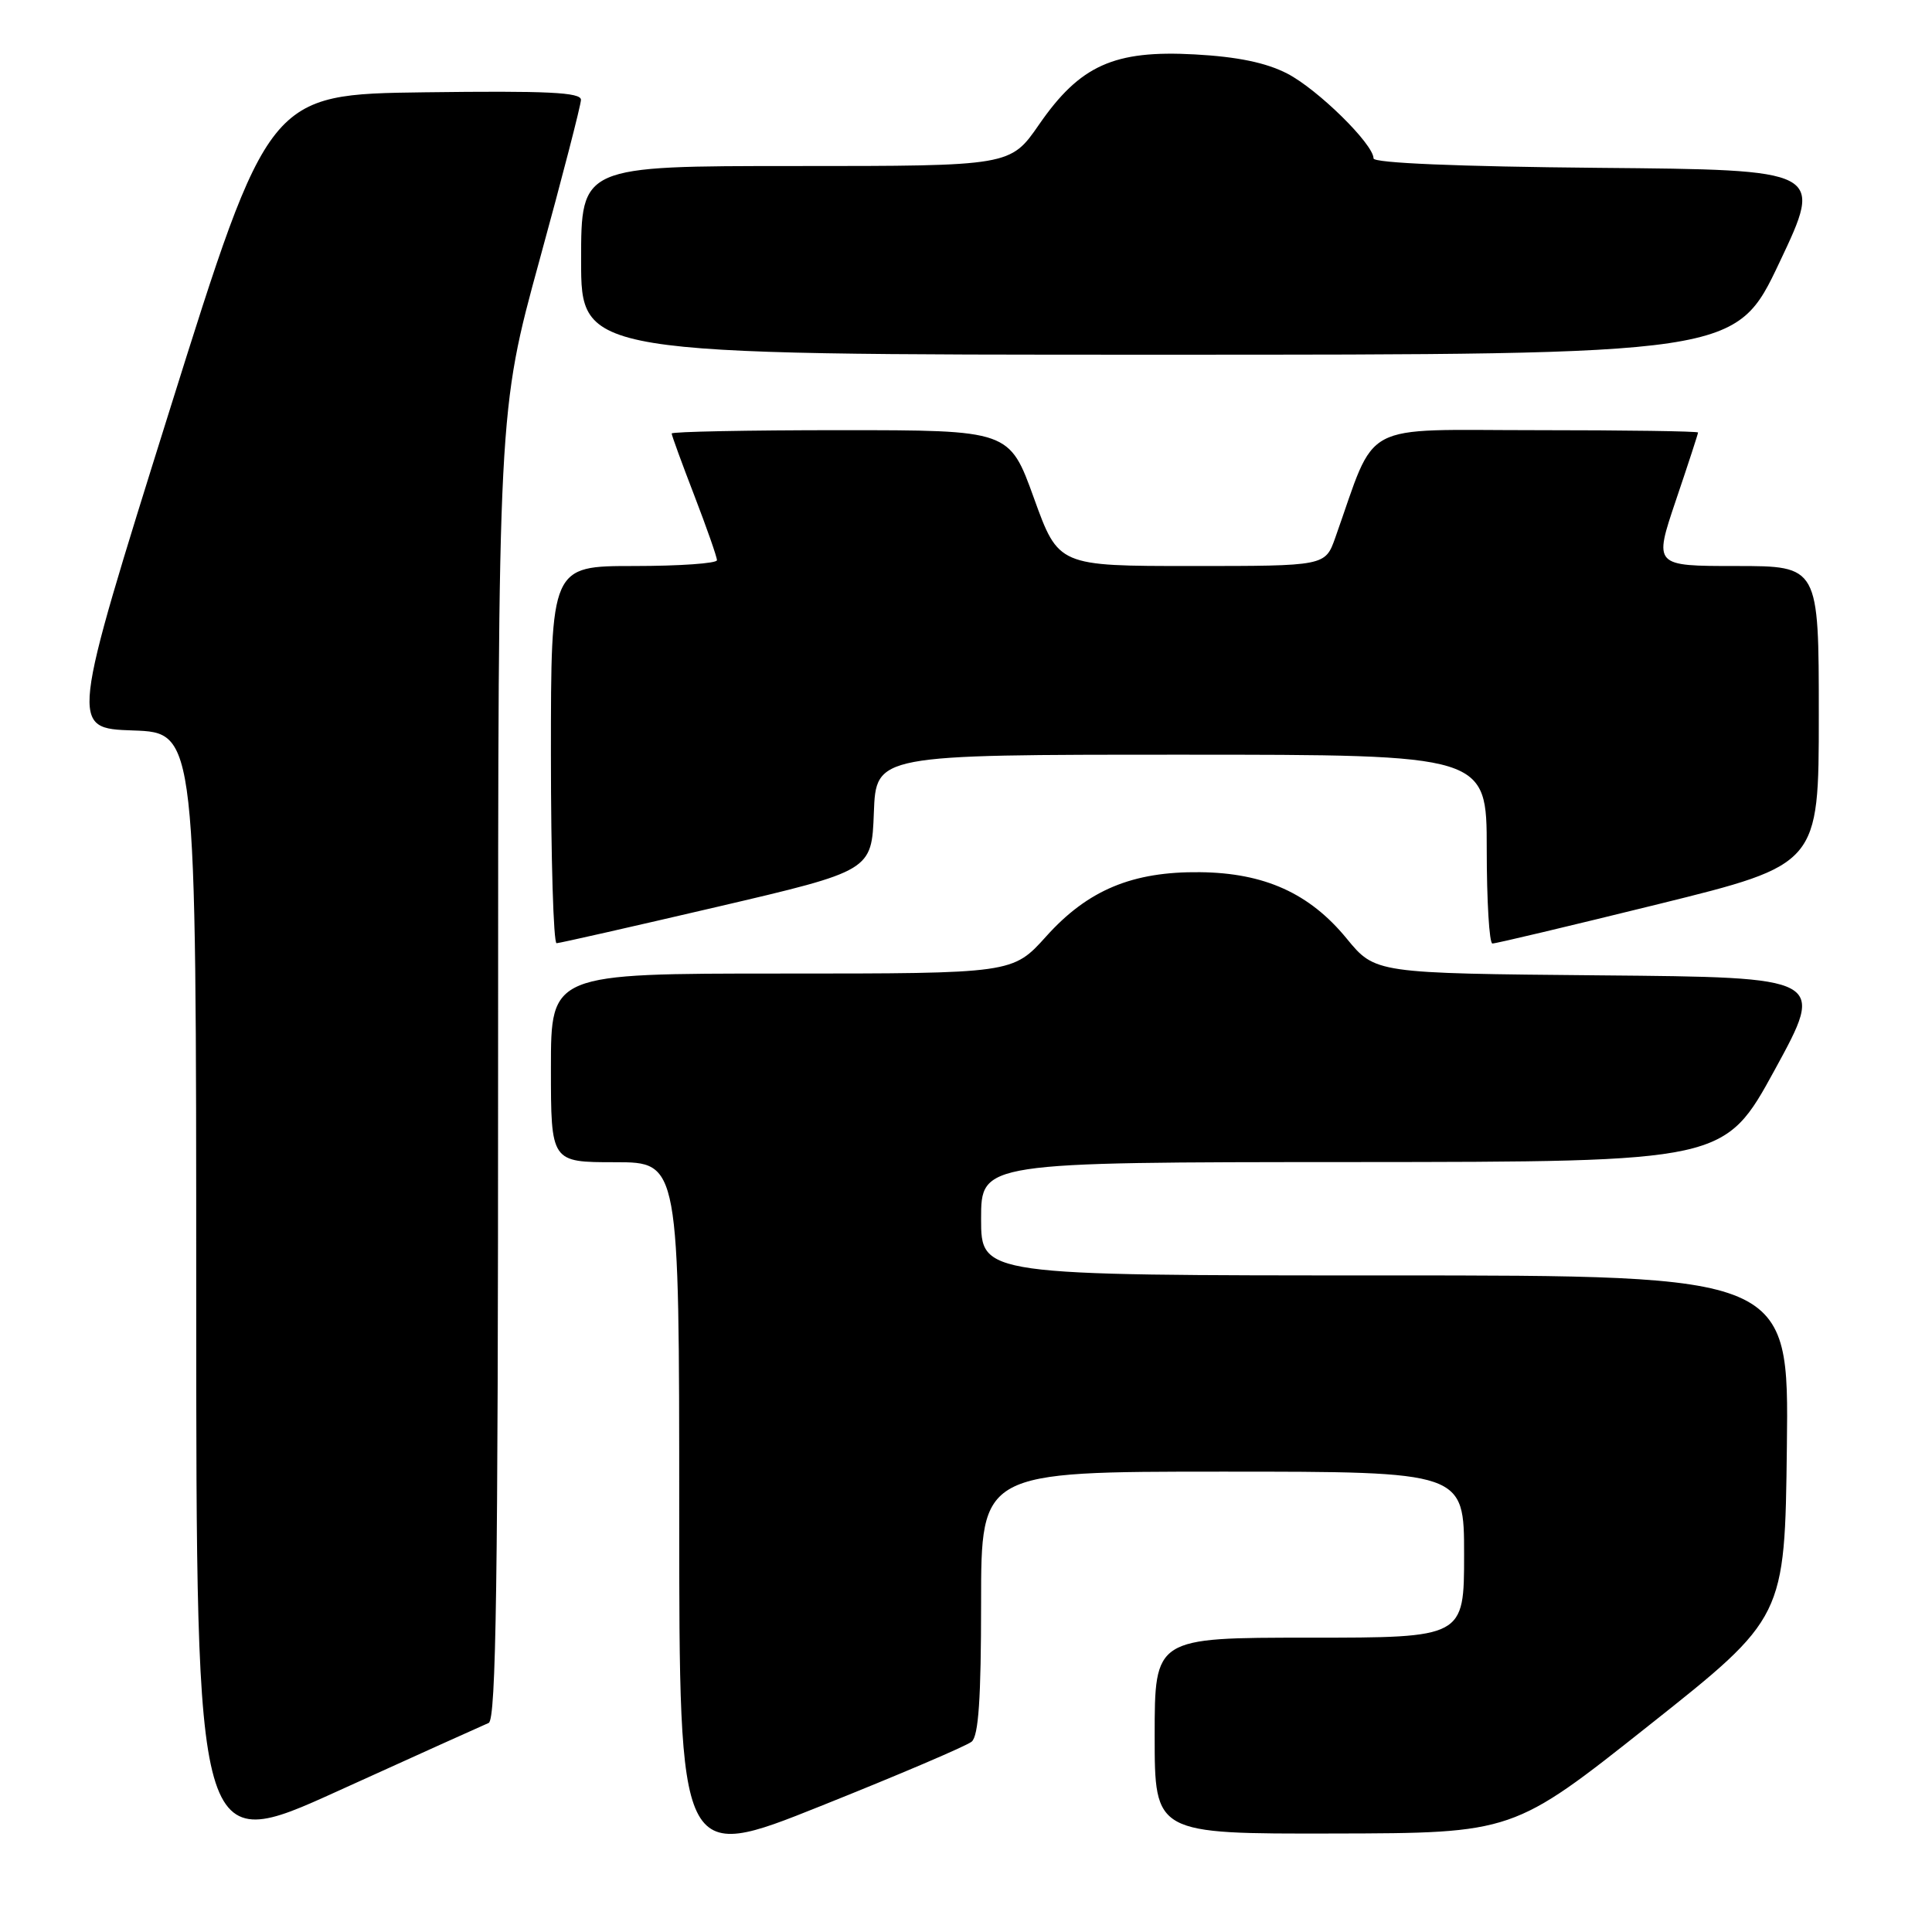 <?xml version="1.0" encoding="UTF-8" standalone="no"?>
<!DOCTYPE svg PUBLIC "-//W3C//DTD SVG 1.1//EN" "http://www.w3.org/Graphics/SVG/1.1/DTD/svg11.dtd" >
<svg xmlns="http://www.w3.org/2000/svg" xmlns:xlink="http://www.w3.org/1999/xlink" version="1.1" viewBox="0 0 256 256">
 <g >
 <path fill="currentColor"
d=" M 128.75 230.78 C 129.66 230.03 130.00 225.07 130.00 212.38 C 130.00 195.00 130.00 195.00 162.00 195.00 C 194.00 195.00 194.00 195.00 194.00 206.00 C 194.00 217.00 194.00 217.00 173.50 217.00 C 153.00 217.00 153.00 217.00 153.00 230.00 C 153.00 243.00 153.00 243.00 176.75 242.95 C 200.50 242.90 200.50 242.90 218.50 228.62 C 236.50 214.35 236.50 214.35 236.77 191.67 C 237.04 169.00 237.04 169.00 183.52 169.00 C 130.00 169.00 130.00 169.00 130.00 161.50 C 130.00 154.00 130.00 154.00 179.25 153.98 C 228.50 153.95 228.50 153.95 235.18 141.73 C 241.86 129.50 241.86 129.50 212.04 129.24 C 182.22 128.97 182.22 128.97 178.43 124.35 C 173.53 118.37 167.55 115.66 159.00 115.57 C 150.04 115.47 144.15 117.93 138.63 124.07 C 134.19 129.00 134.19 129.00 103.60 129.00 C 73.00 129.00 73.00 129.00 73.00 141.50 C 73.00 154.00 73.00 154.00 81.50 154.00 C 90.00 154.00 90.00 154.00 90.00 200.41 C 90.00 246.82 90.00 246.82 108.75 239.31 C 119.06 235.19 128.06 231.35 128.75 230.78 Z  M 64.75 228.30 C 65.74 227.89 66.00 209.51 66.00 141.14 C 66.00 54.49 66.00 54.49 71.48 34.50 C 74.50 23.50 76.97 13.93 76.98 13.23 C 77.00 12.23 72.52 12.02 56.30 12.23 C 35.60 12.50 35.60 12.50 22.43 54.50 C 9.27 96.50 9.27 96.50 17.63 96.79 C 26.00 97.08 26.00 97.08 26.00 171.46 C 26.00 245.85 26.00 245.85 44.75 237.33 C 55.06 232.65 64.06 228.59 64.75 228.30 Z  M 95.00 120.17 C 115.50 115.38 115.50 115.38 115.79 107.69 C 116.08 100.00 116.08 100.00 156.54 100.00 C 197.00 100.00 197.00 100.00 197.00 112.50 C 197.00 119.38 197.34 125.01 197.75 125.02 C 198.16 125.04 208.06 122.68 219.75 119.80 C 241.00 114.55 241.00 114.55 241.00 94.77 C 241.00 75.00 241.00 75.00 230.06 75.00 C 219.13 75.00 219.13 75.00 222.06 66.31 C 223.68 61.53 225.00 57.48 225.00 57.31 C 225.00 57.14 215.36 57.00 203.57 57.00 C 179.80 57.00 182.51 55.55 176.93 71.25 C 175.60 75.00 175.60 75.00 157.92 75.00 C 140.25 75.00 140.25 75.00 137.00 66.00 C 133.75 57.00 133.75 57.00 111.38 57.00 C 99.07 57.00 89.00 57.20 89.00 57.44 C 89.00 57.68 90.35 61.38 92.00 65.66 C 93.65 69.95 95.00 73.80 95.00 74.23 C 95.00 74.65 90.05 75.00 84.00 75.00 C 73.00 75.00 73.00 75.00 73.00 100.00 C 73.00 113.75 73.34 124.99 73.75 124.98 C 74.16 124.97 83.72 122.80 95.00 120.17 Z  M 235.80 34.75 C 241.60 22.50 241.60 22.50 211.80 22.24 C 193.14 22.07 182.00 21.60 182.00 20.99 C 182.00 19.10 174.61 11.84 170.57 9.75 C 167.76 8.30 163.97 7.52 158.32 7.21 C 147.62 6.62 143.11 8.65 137.69 16.49 C 133.88 22.00 133.88 22.00 105.44 22.00 C 77.00 22.00 77.00 22.00 77.00 34.50 C 77.00 47.00 77.00 47.00 153.50 47.00 C 230.00 47.00 230.00 47.00 235.80 34.75 Z "/>
</g>
</svg>